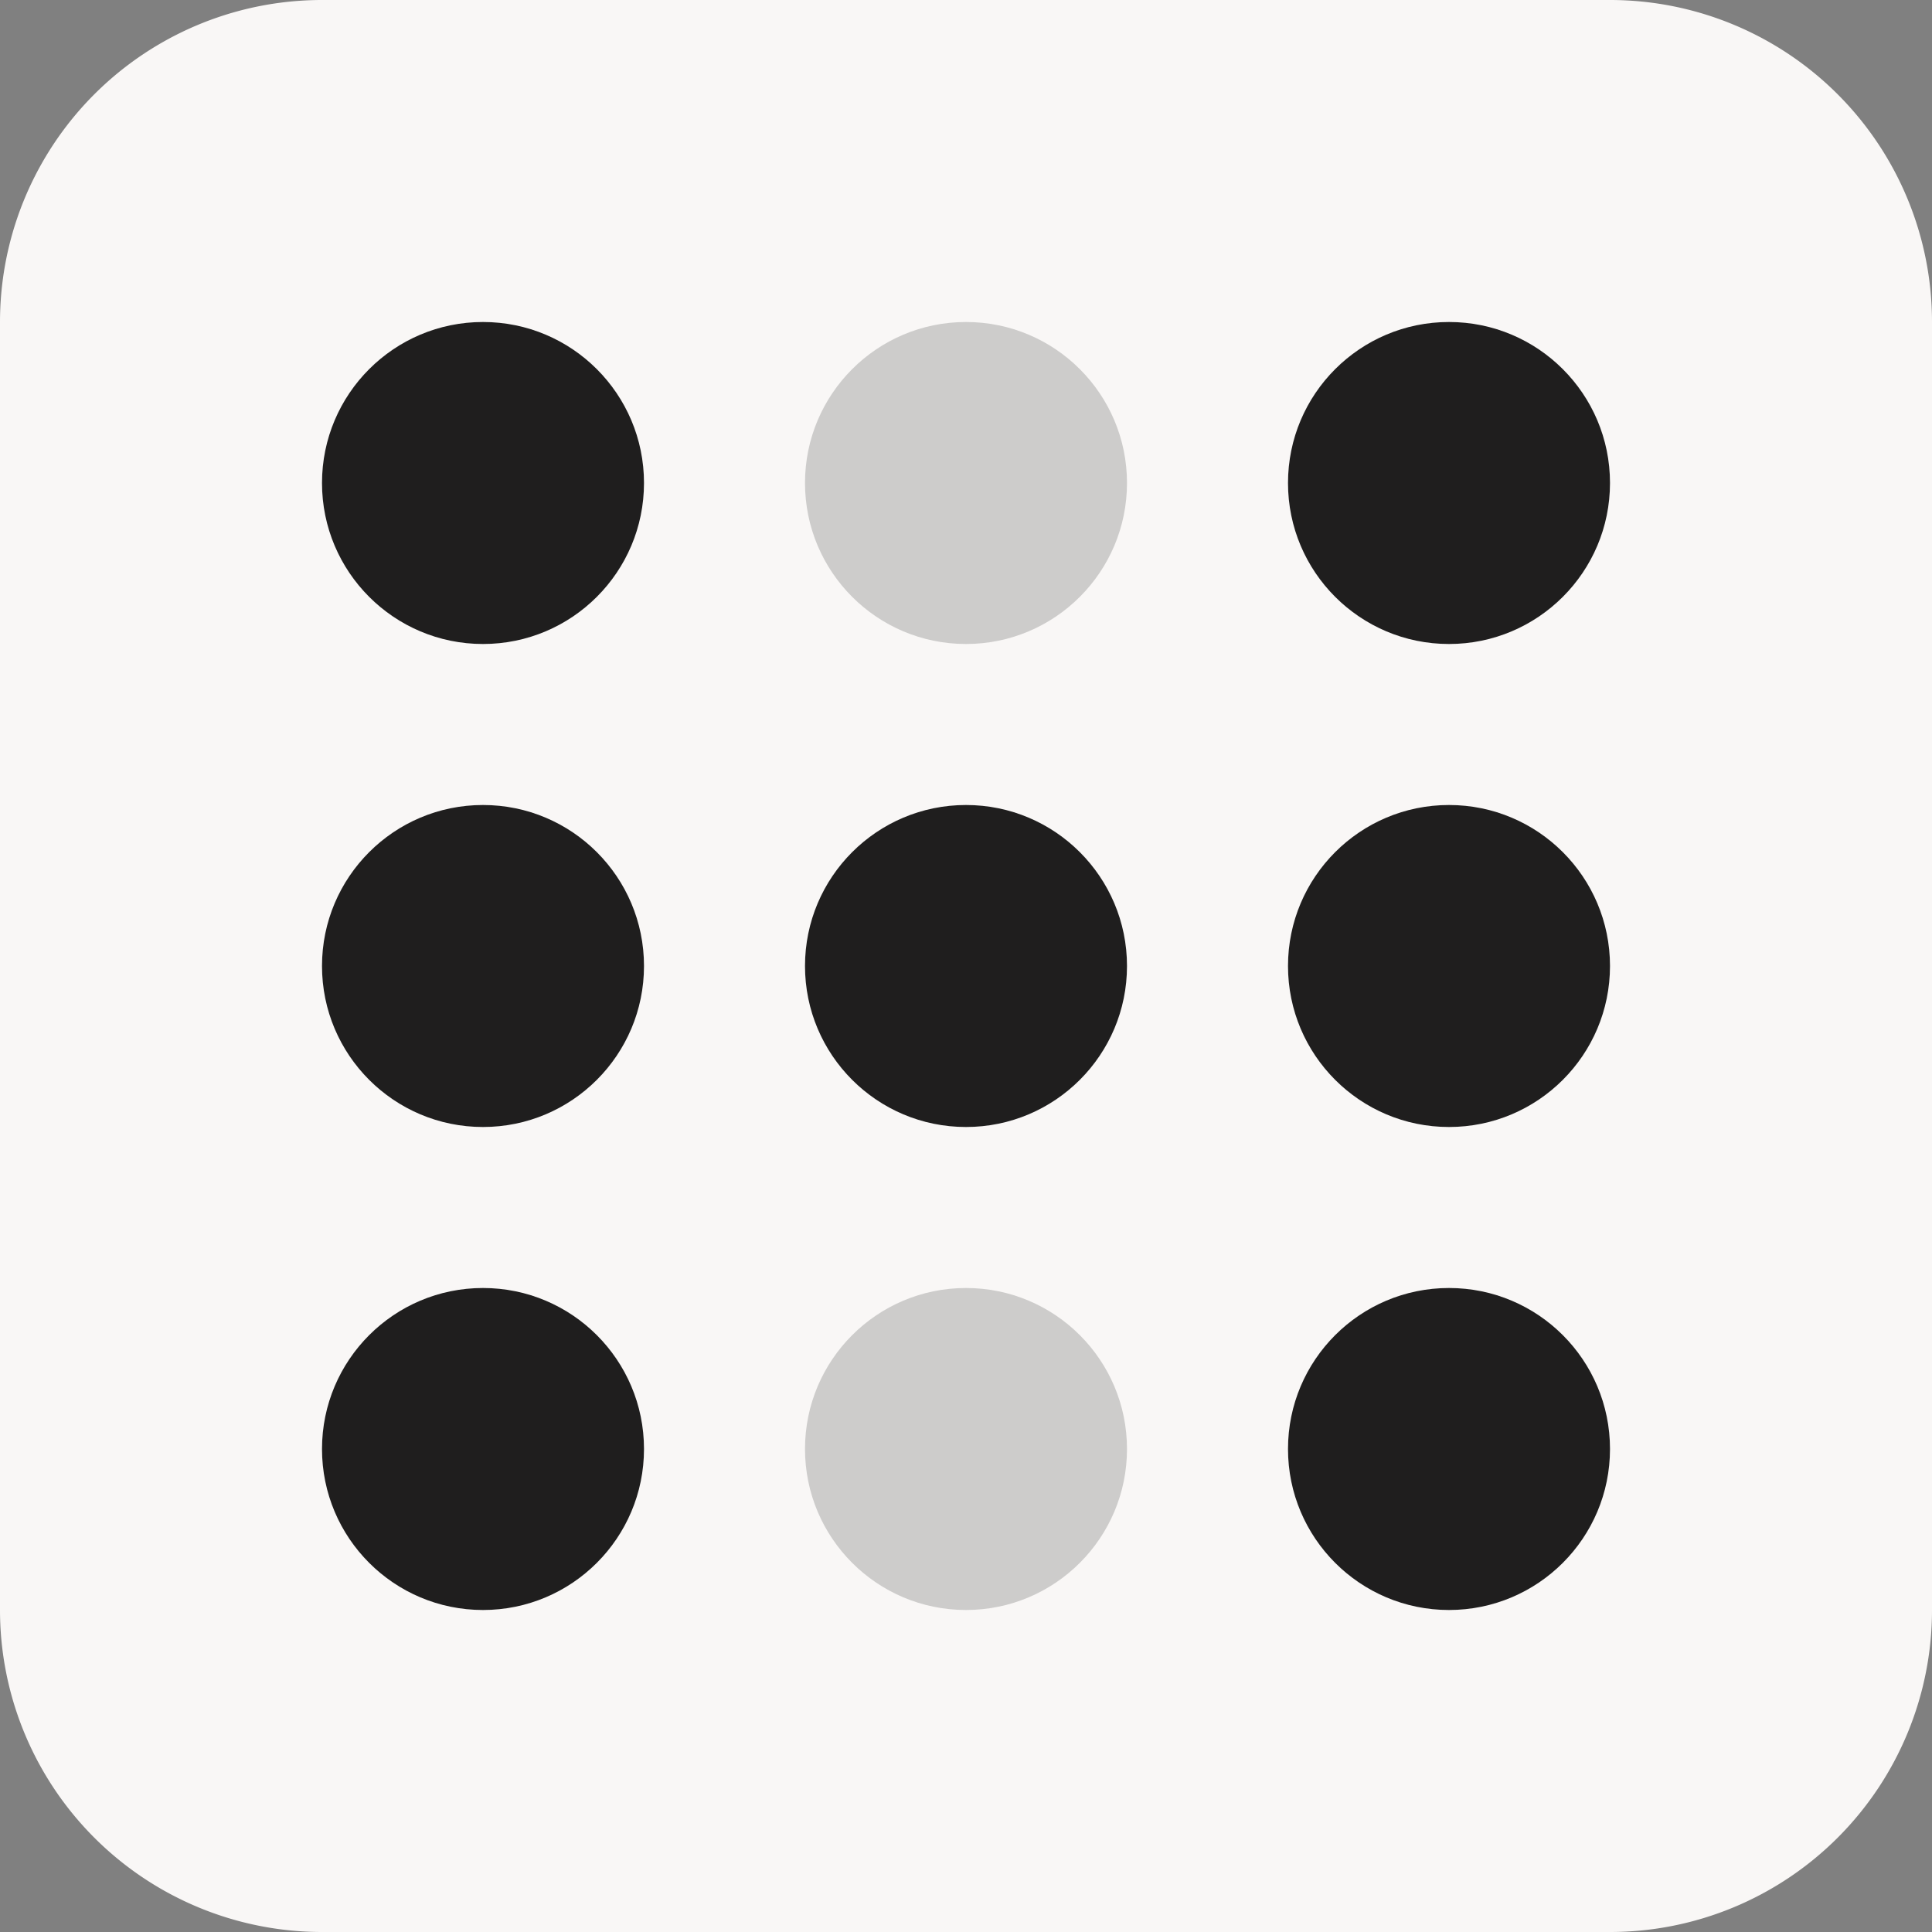 <svg xmlns="http://www.w3.org/2000/svg" width="24" height="24" viewBox="0 0 30 30">
    <rect x="0" y="0" width="30" height="30" fill="#808080" stroke="none"/>
    <g transform="translate(-32.5 -240.587)">
        <path d="M70 147.5h20a5 5 45 0 1 5 5v20a5 5 135 0 1-5 5H70a5 5 45 0 1-5-5v-20a5 5 135 0 1 5-5" style="fill:#f9f7f6" transform="translate(-32.5 93.087)"/>
        <circle cx="40" cy="248.087" r="2.5" style="fill:#1f1e1e"/>
        <circle cx="47.5" cy="248.087" r="2.5" style="fill:#cdcccb"/>
        <circle cx="55" cy="248.087" r="2.5" style="fill:#1f1e1e"/>
        <circle cx="40" cy="255.587" r="2.5" style="fill:#1f1e1e"/>
        <circle cx="47.5" cy="255.587" r="2.5" style="fill:#1f1e1e"/>
        <circle cx="55" cy="255.587" r="2.5" style="fill:#1f1e1e"/>
        <circle cx="40" cy="263.087" r="2.5" style="fill:#1f1e1e"/>
        <circle cx="47.5" cy="263.087" r="2.5" style="fill:#cdcccb"/>
        <circle cx="55" cy="263.087" r="2.5" style="fill:#1f1e1e"/>
    </g>
</svg>
